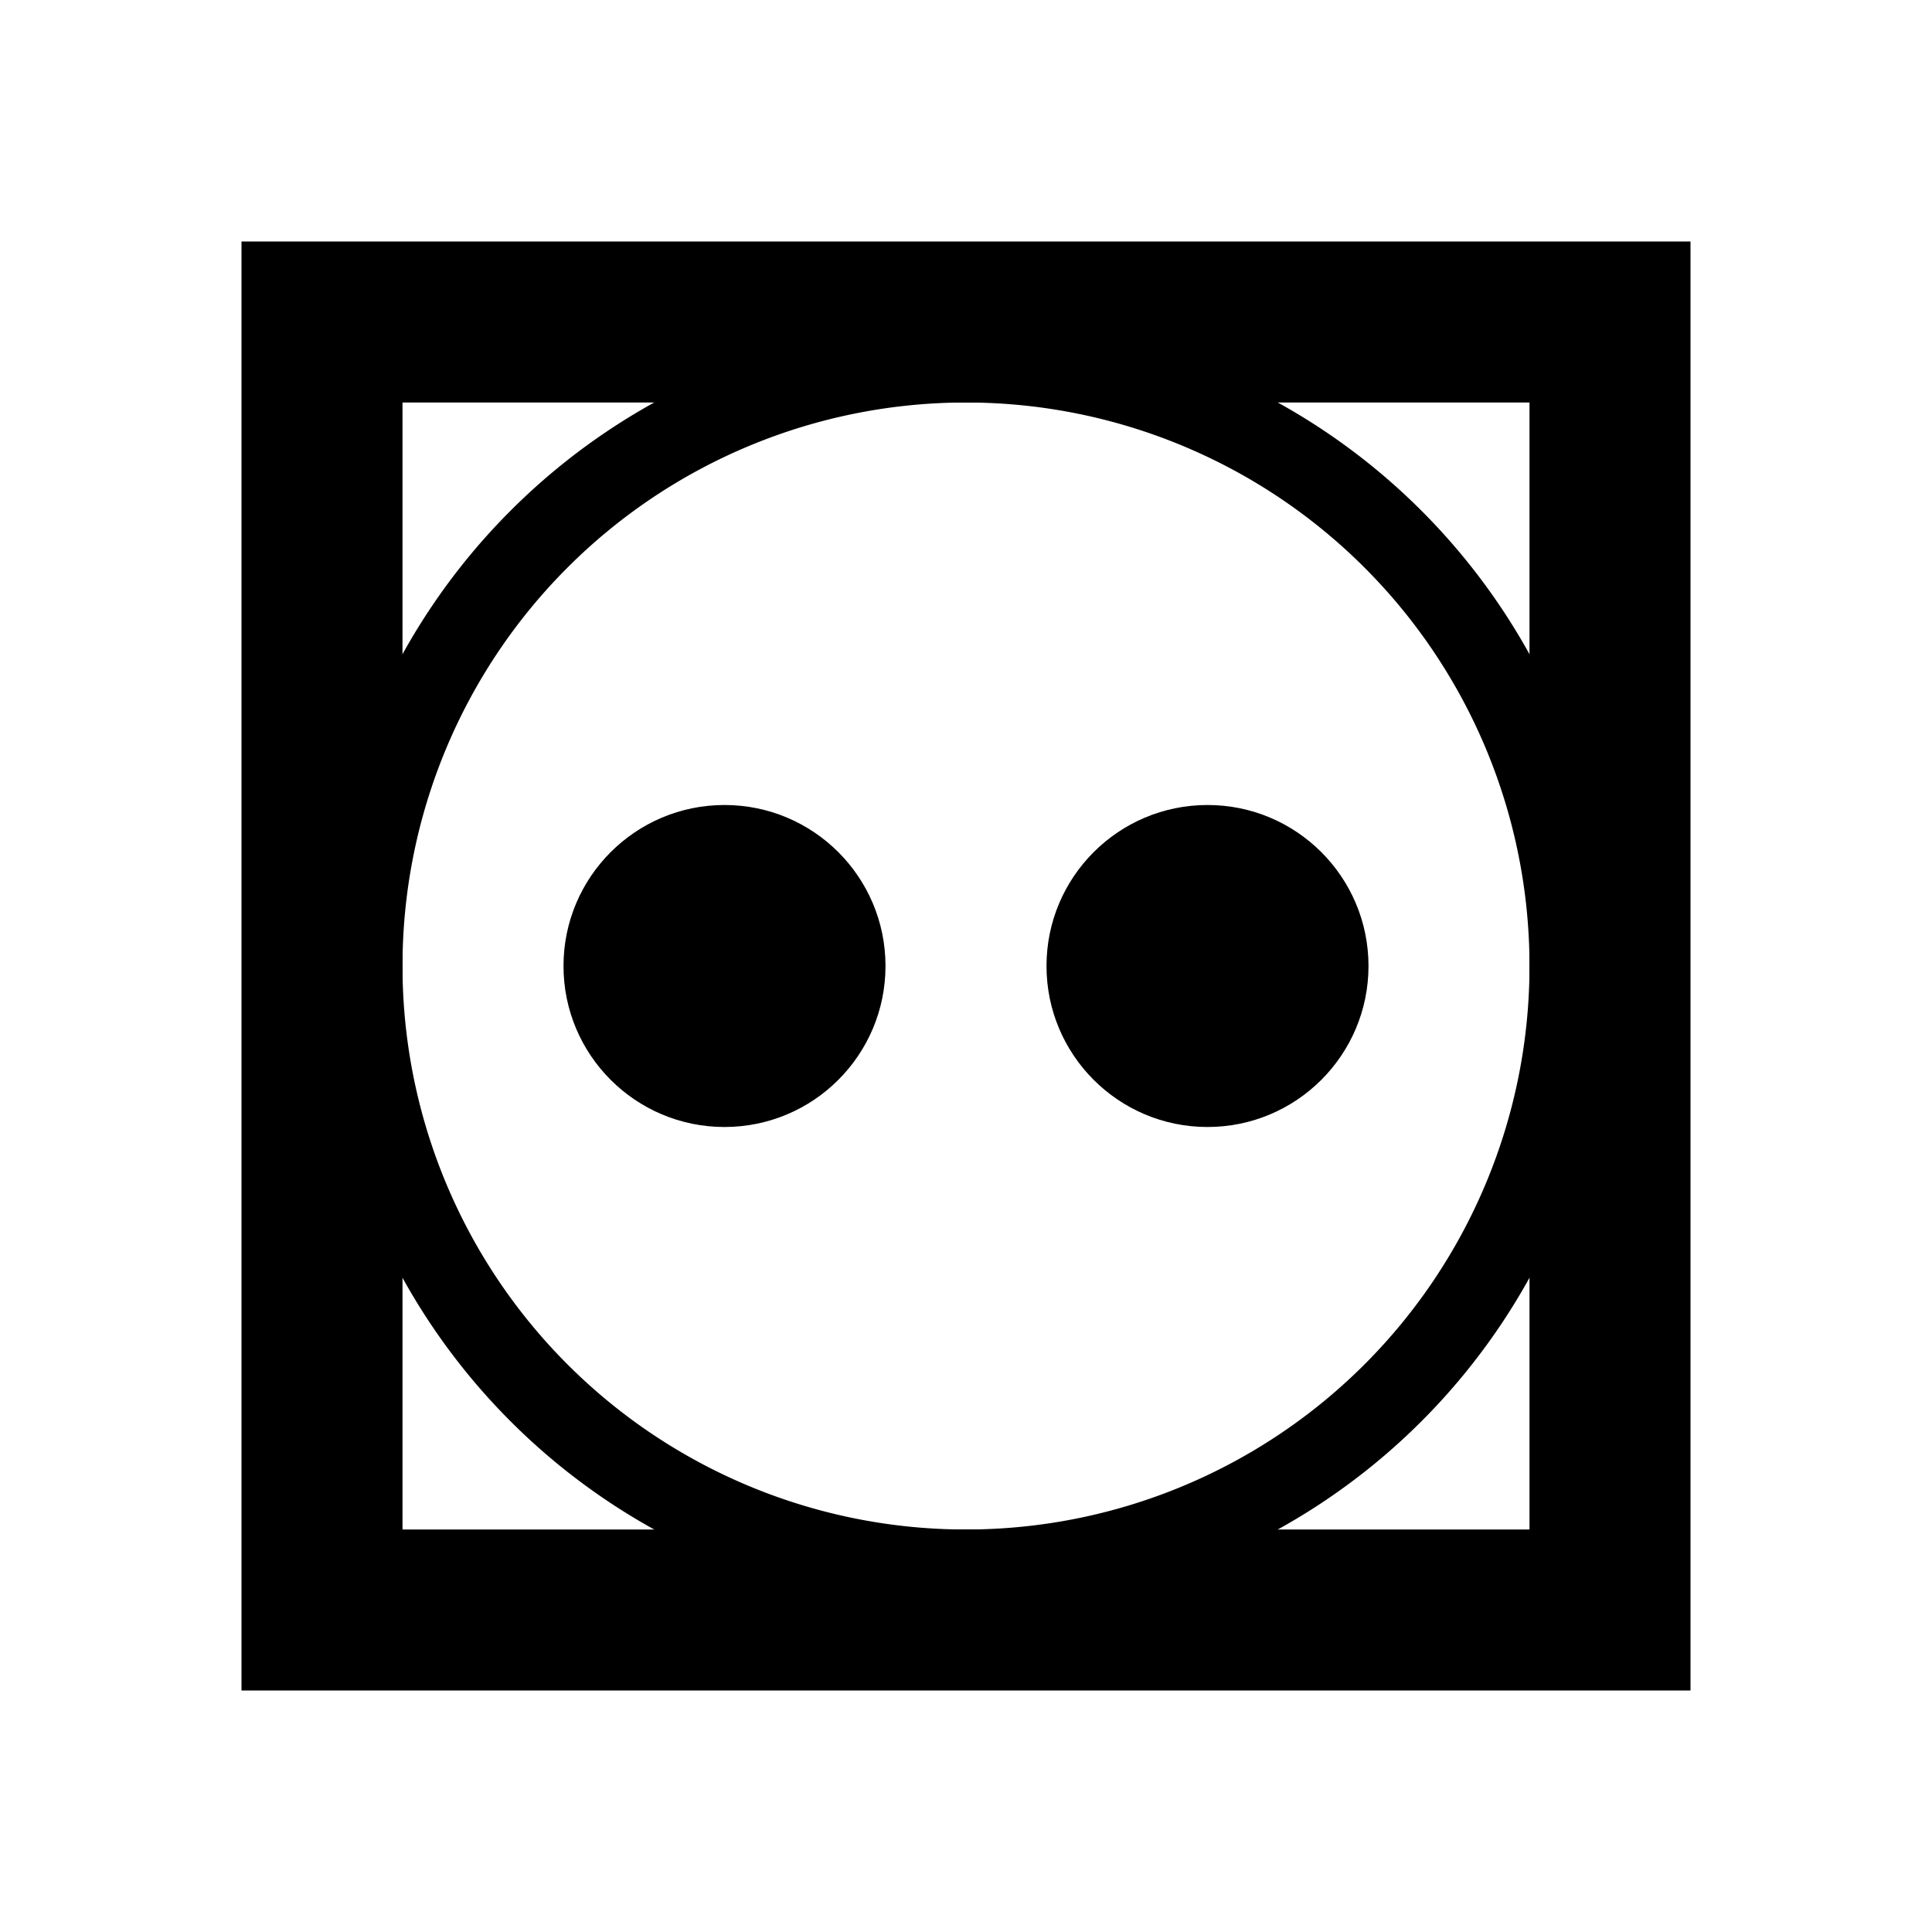 <svg id="Layer_2" data-name="Layer 2" xmlns="http://www.w3.org/2000/svg" viewBox="0 0 24 24"><defs><style>.cls-1{fill:none;}</style></defs><title>0</title><path d="M21,21H3V3H21ZM5,19H19V5H5Z"/><path d="M12,5a7,7,0,1,1-7,7,7,7,0,0,1,7-7m0-1a8,8,0,1,0,8,8,8,8,0,0,0-8-8Z"/><circle cx="9" cy="12" r="2"/><circle cx="15" cy="12" r="2"/><rect class="cls-1" width="24" height="24"/></svg>